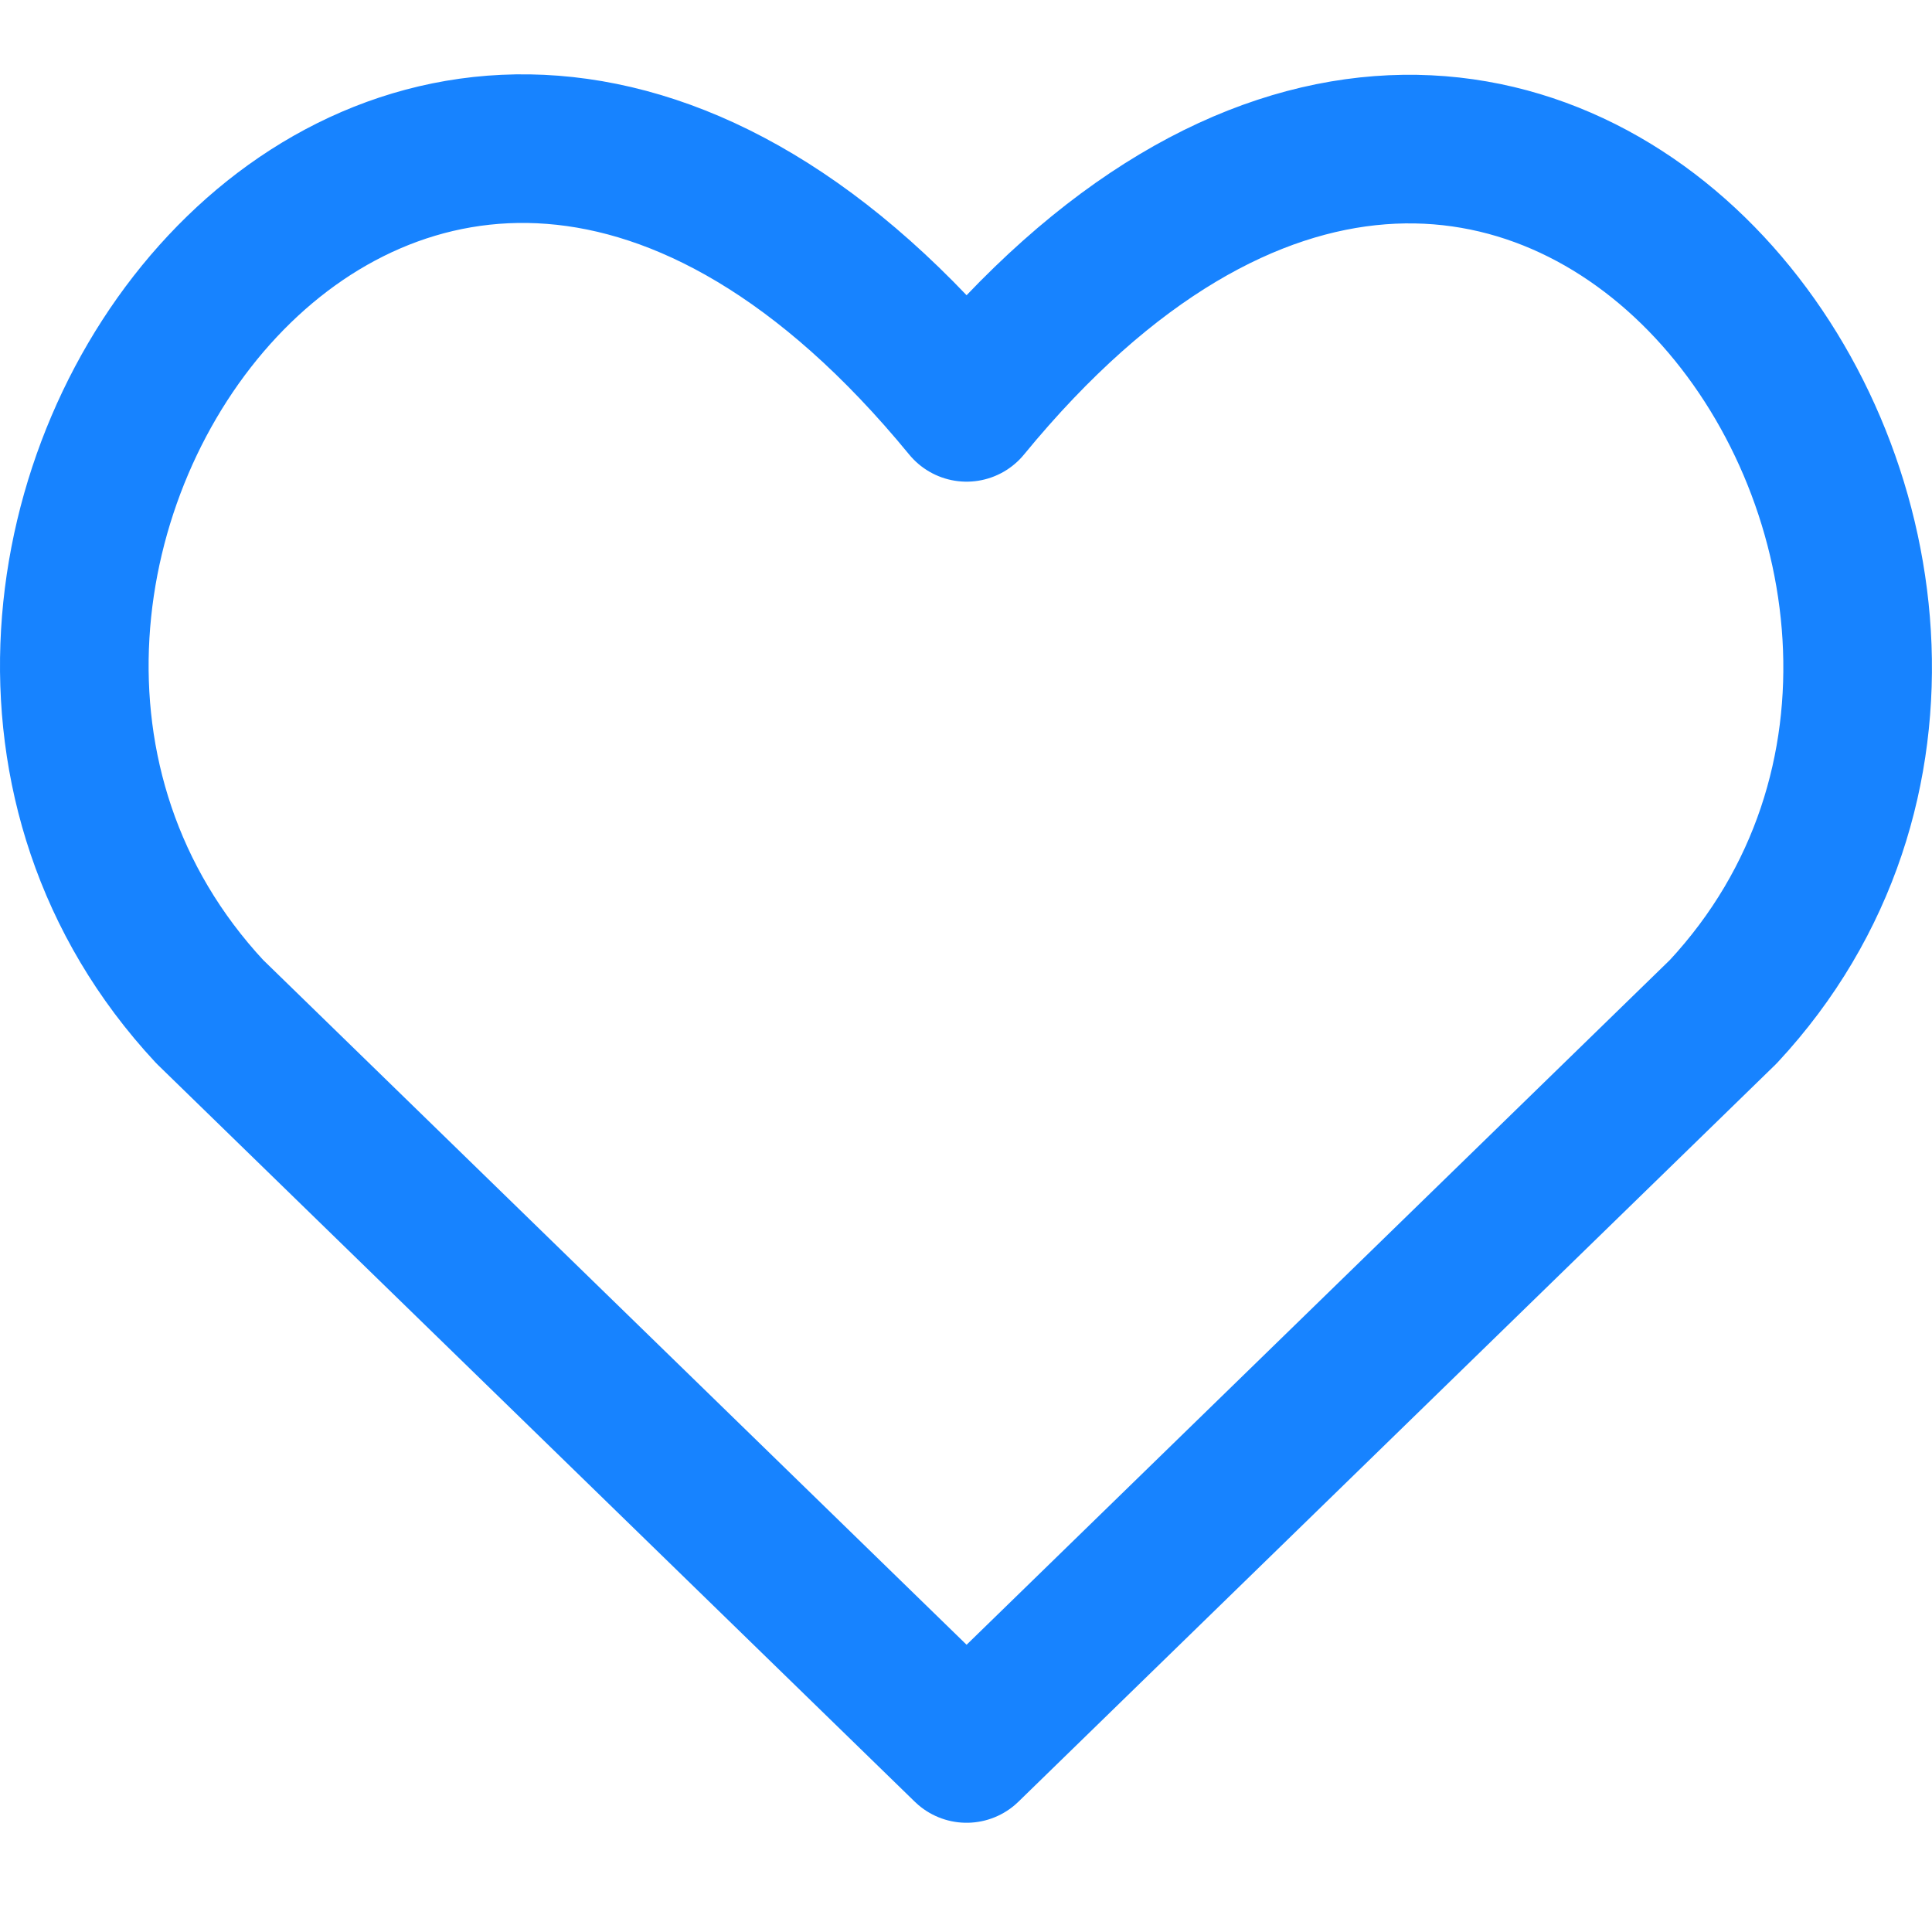 <svg width="13" height="13" viewBox="0 0 13 13" fill="none" xmlns="http://www.w3.org/2000/svg">
<path d="M6.504 11.765L1.411 6.807C-1.356 3.832 2.712 -1.881 6.504 2.741C10.295 -1.881 14.345 3.851 11.596 6.807L6.504 11.765Z" stroke="#1783FF" stroke-linecap="round" stroke-linejoin="round"/>
</svg>
